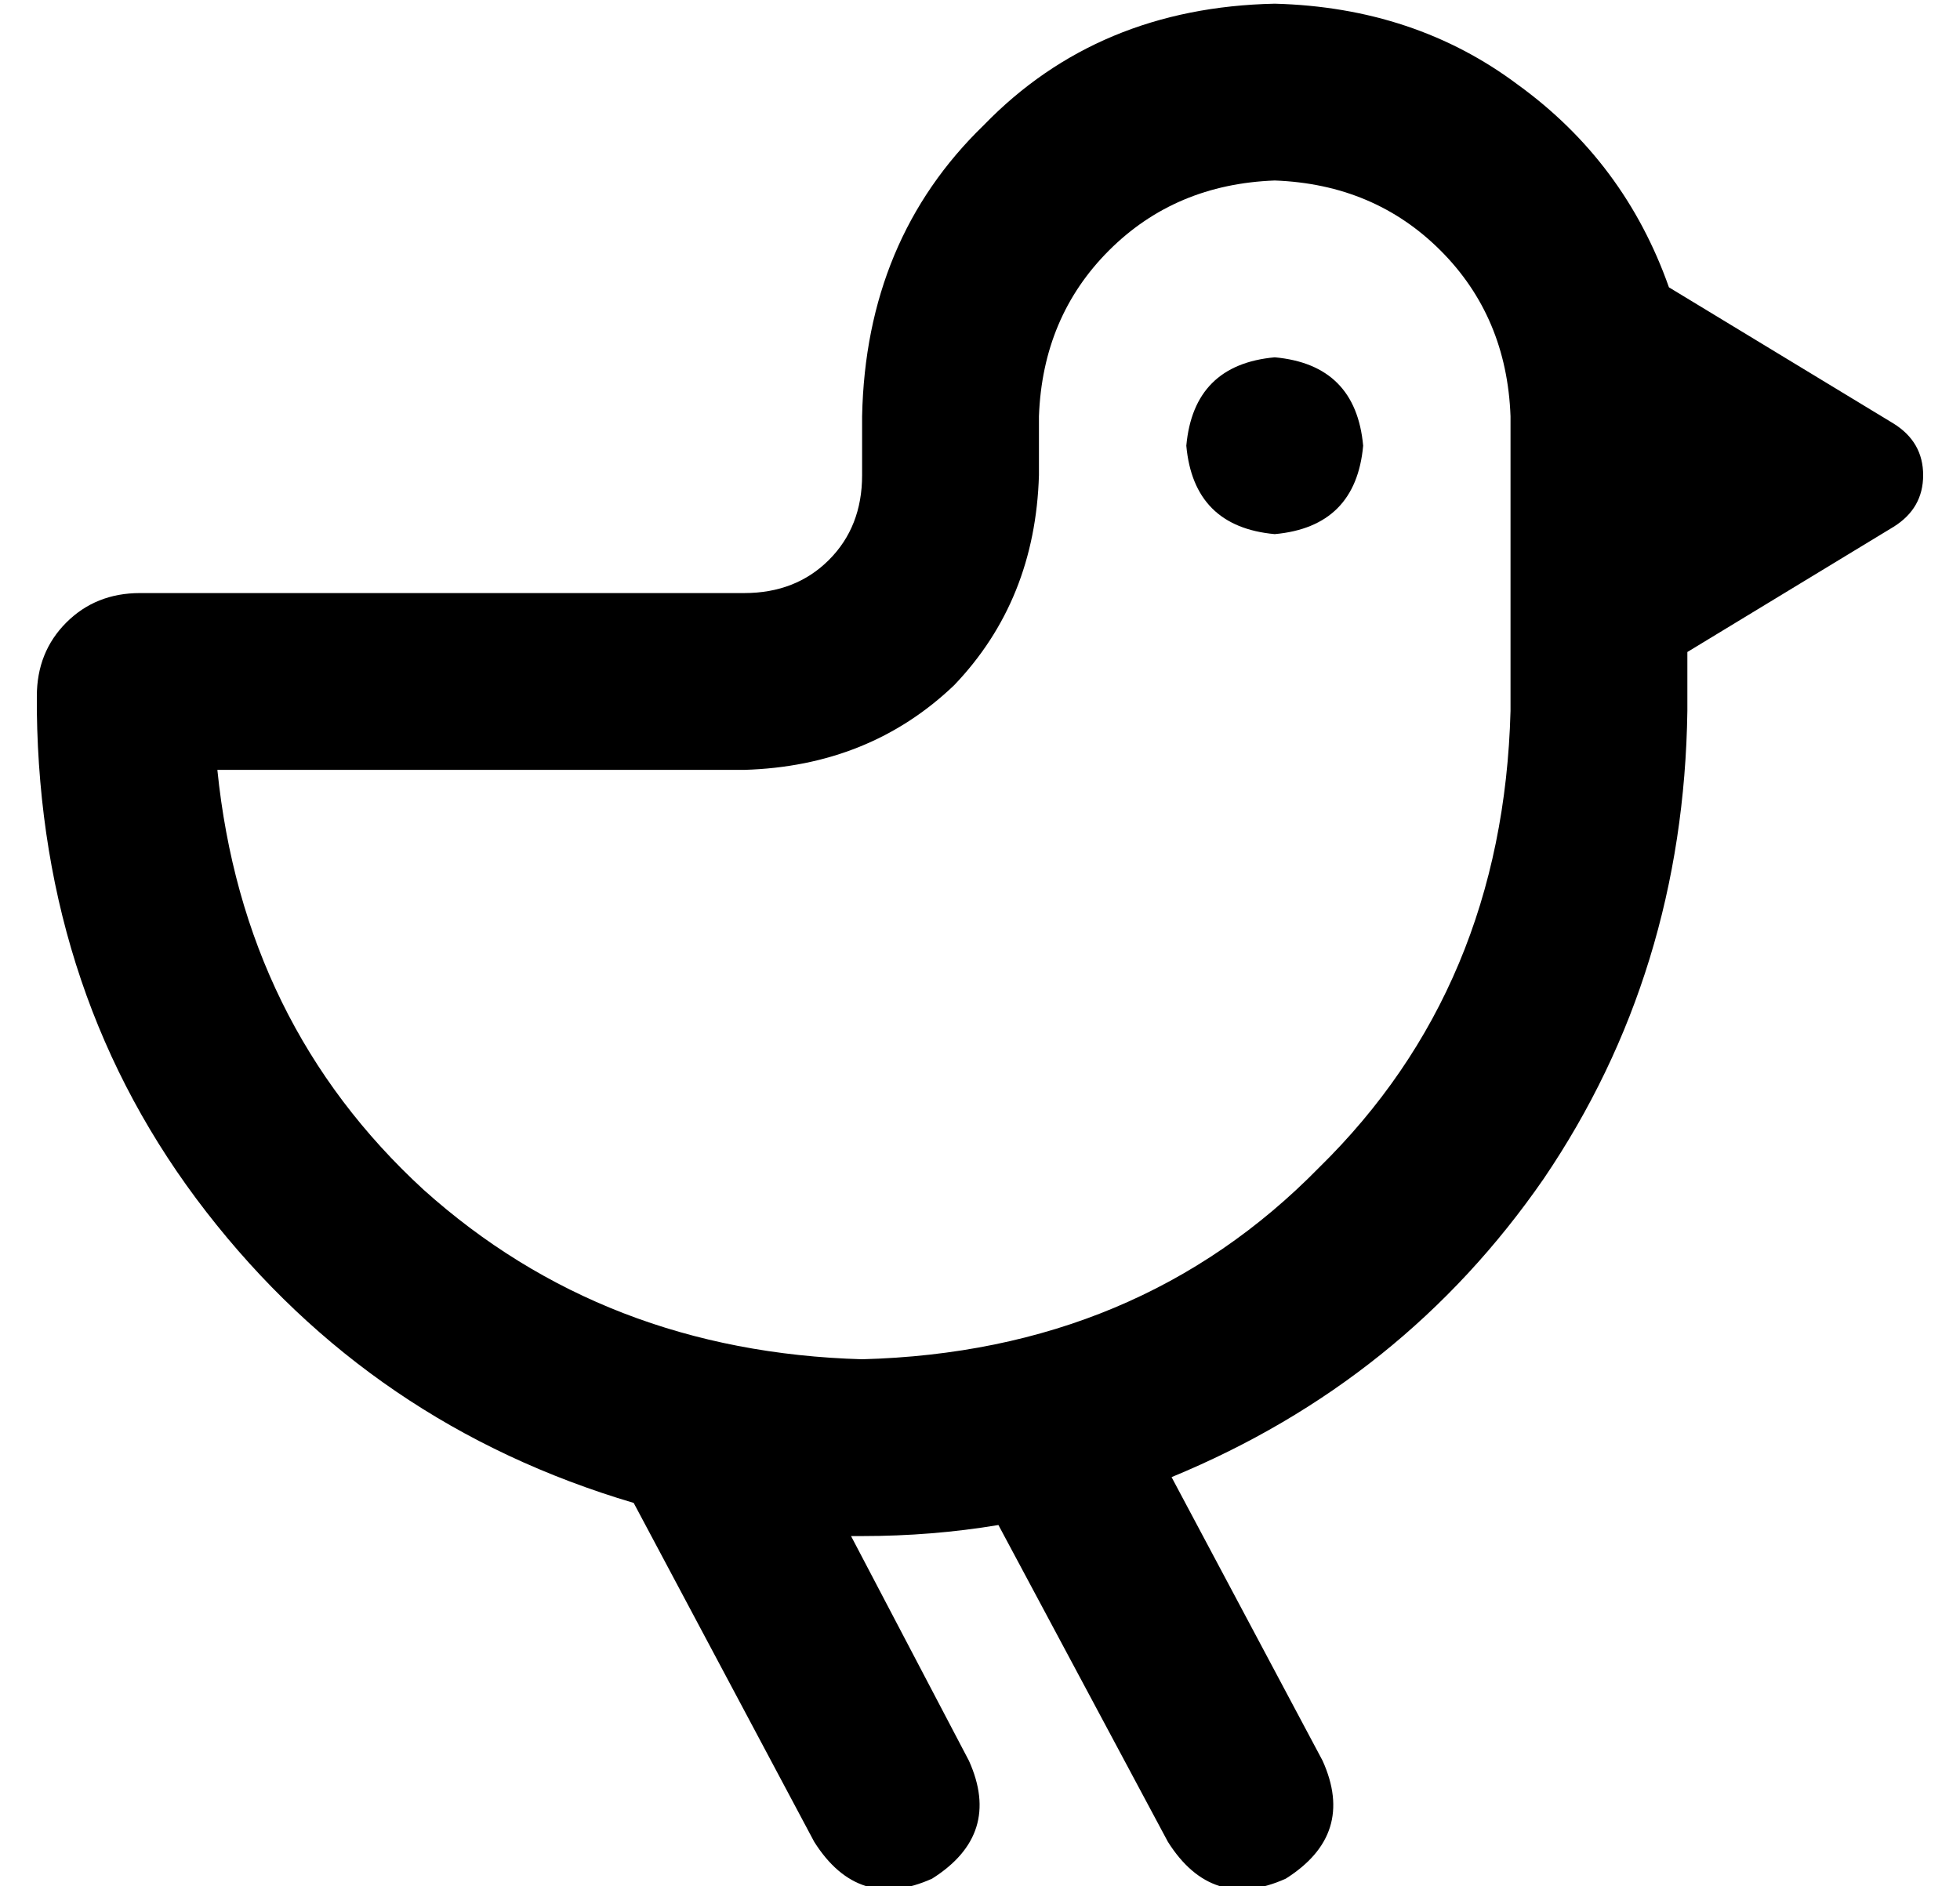 <?xml version="1.0" standalone="no"?>
<!DOCTYPE svg PUBLIC "-//W3C//DTD SVG 1.1//EN" "http://www.w3.org/Graphics/SVG/1.1/DTD/svg11.dtd" >
<svg xmlns="http://www.w3.org/2000/svg" xmlns:xlink="http://www.w3.org/1999/xlink" version="1.1" viewBox="-10 -40 532 512">
   <path fill="currentColor"
d="M49 169h143h-143h143q34 -1 57 -23q22 -23 23 -57v-16v0q1 -27 19 -45t45 -19q27 1 45 19t19 45v80v0q-2 75 -52 124q-49 50 -124 52q-70 -2 -119 -46q-49 -45 -56 -114v0zM0 149v4v-4v4q1 78 46 136t116 79l49 92v0q12 19 32 10q19 -12 10 -32l-32 -61v0h2h1q19 0 37 -3
l46 86v0q12 19 32 10q19 -12 10 -32l-41 -77v0q63 -26 101 -81q38 -56 39 -127v-16v0l56 -34v0q8 -5 8 -14t-8 -14l-61 -37v0q-12 -34 -41 -55q-28 -21 -66 -22q-48 1 -79 33q-32 31 -33 79v16v0q0 14 -9 23t-23 9h-164v0q-12 0 -20 8t-8 20v0zM336 105q22 -2 24 -24
q-2 -22 -24 -24q-22 2 -24 24q2 22 24 24v0z" />
</svg>
